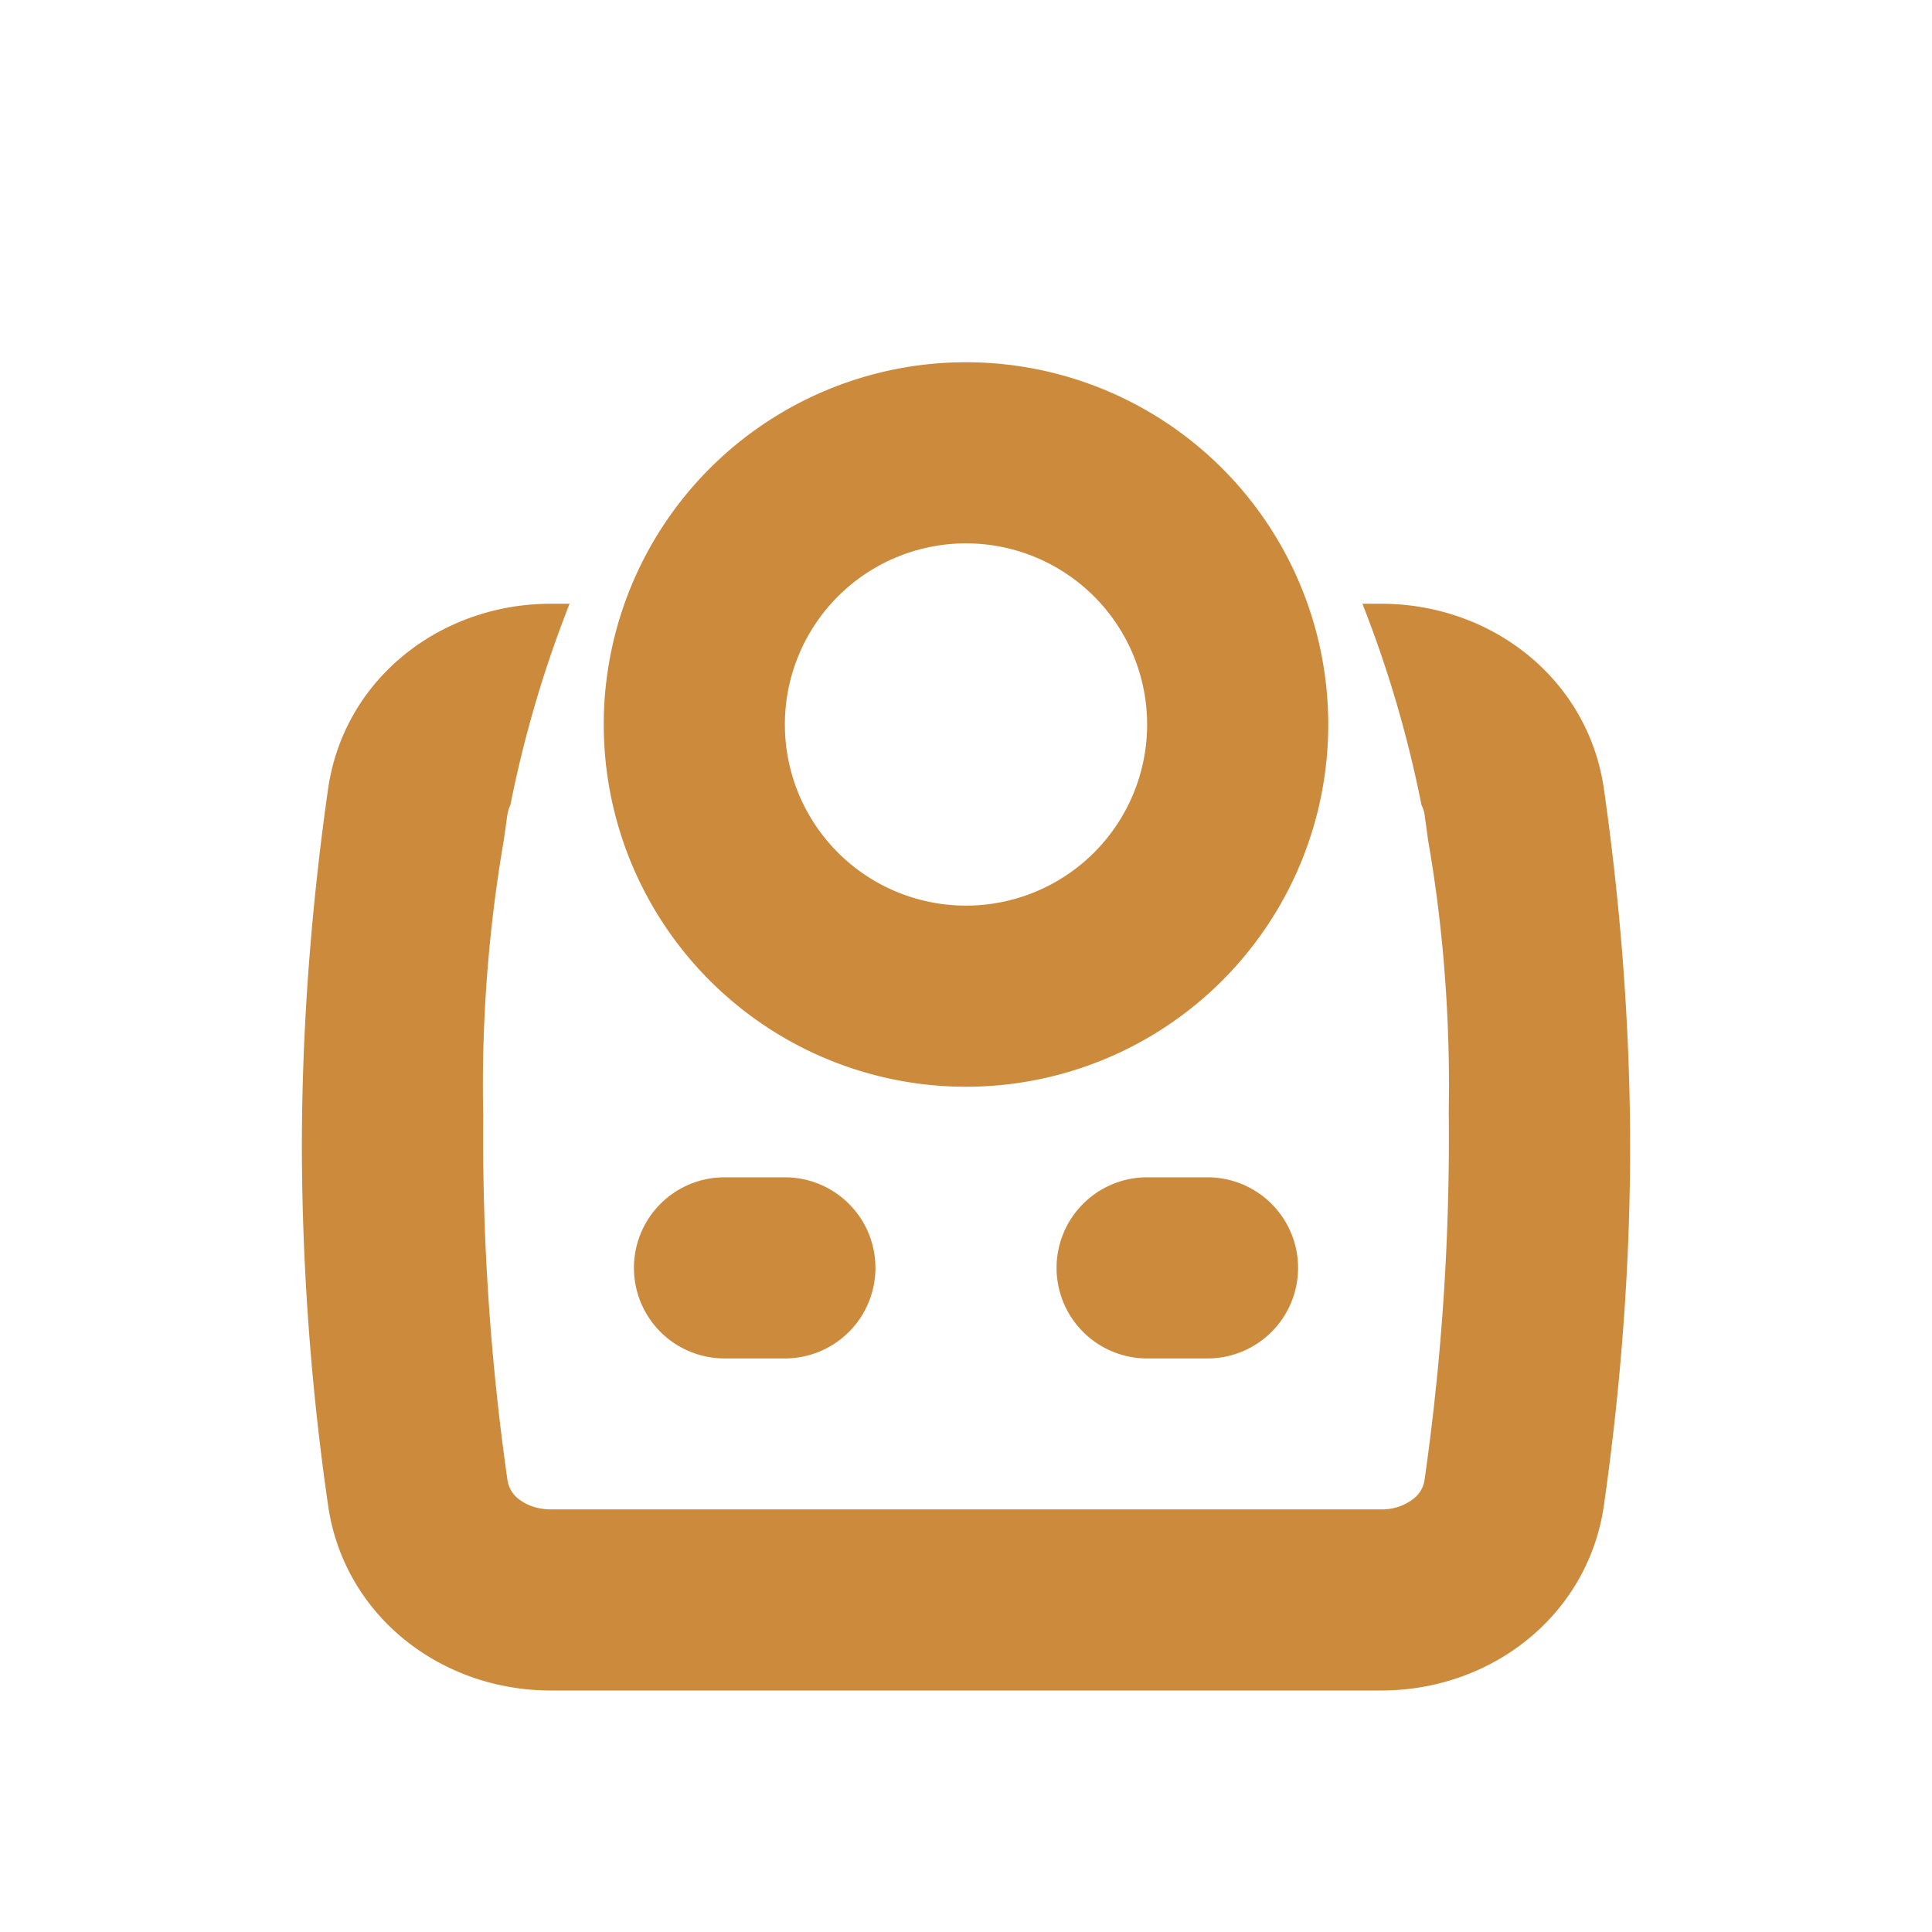<svg xmlns="http://www.w3.org/2000/svg" width="16" height="16" fill="none"><path fill="#CC8A3C" d="M11.998 9.212 12 9c0-.71-.06-1.395-.173-2.04l-.029-.213a.3.3 0 0 0-.026-.081A9.7 9.7 0 0 0 11.283 5h.155c.918 0 1.715.626 1.845 1.534.113.79.217 1.826.217 2.966s-.104 2.176-.217 2.966c-.13.908-.927 1.534-1.845 1.534H4.562c-.918 0-1.715-.626-1.845-1.534A21 21 0 0 1 2.5 9.5c0-1.14.104-2.176.217-2.966C2.847 5.626 3.644 5 4.562 5h.155a9.7 9.7 0 0 0-.49 1.666.3.3 0 0 0-.025.081l-.03.212a12 12 0 0 0-.17 2.288 20 20 0 0 0 .2 3.006.24.24 0 0 0 .092.16c.058.047.15.087.268.087h6.876a.42.42 0 0 0 .268-.088.24.24 0 0 0 .092-.159 20 20 0 0 0 .2-3.041"/><path fill="#CC8A3C" fill-rule="evenodd" d="M8 7.5a1.5 1.5 0 1 0 0-3 1.5 1.5 0 0 0 0 3M8 9a3 3 0 1 0 0-6 3 3 0 0 0 0 6m-2.75 1.5A.75.75 0 0 1 6 9.75h.5a.75.75 0 0 1 0 1.5H6a.75.75 0 0 1-.75-.75m3.5 0a.75.75 0 0 1 .75-.75h.5a.75.75 0 0 1 0 1.5h-.5a.75.75 0 0 1-.75-.75" clip-rule="evenodd"/></svg>